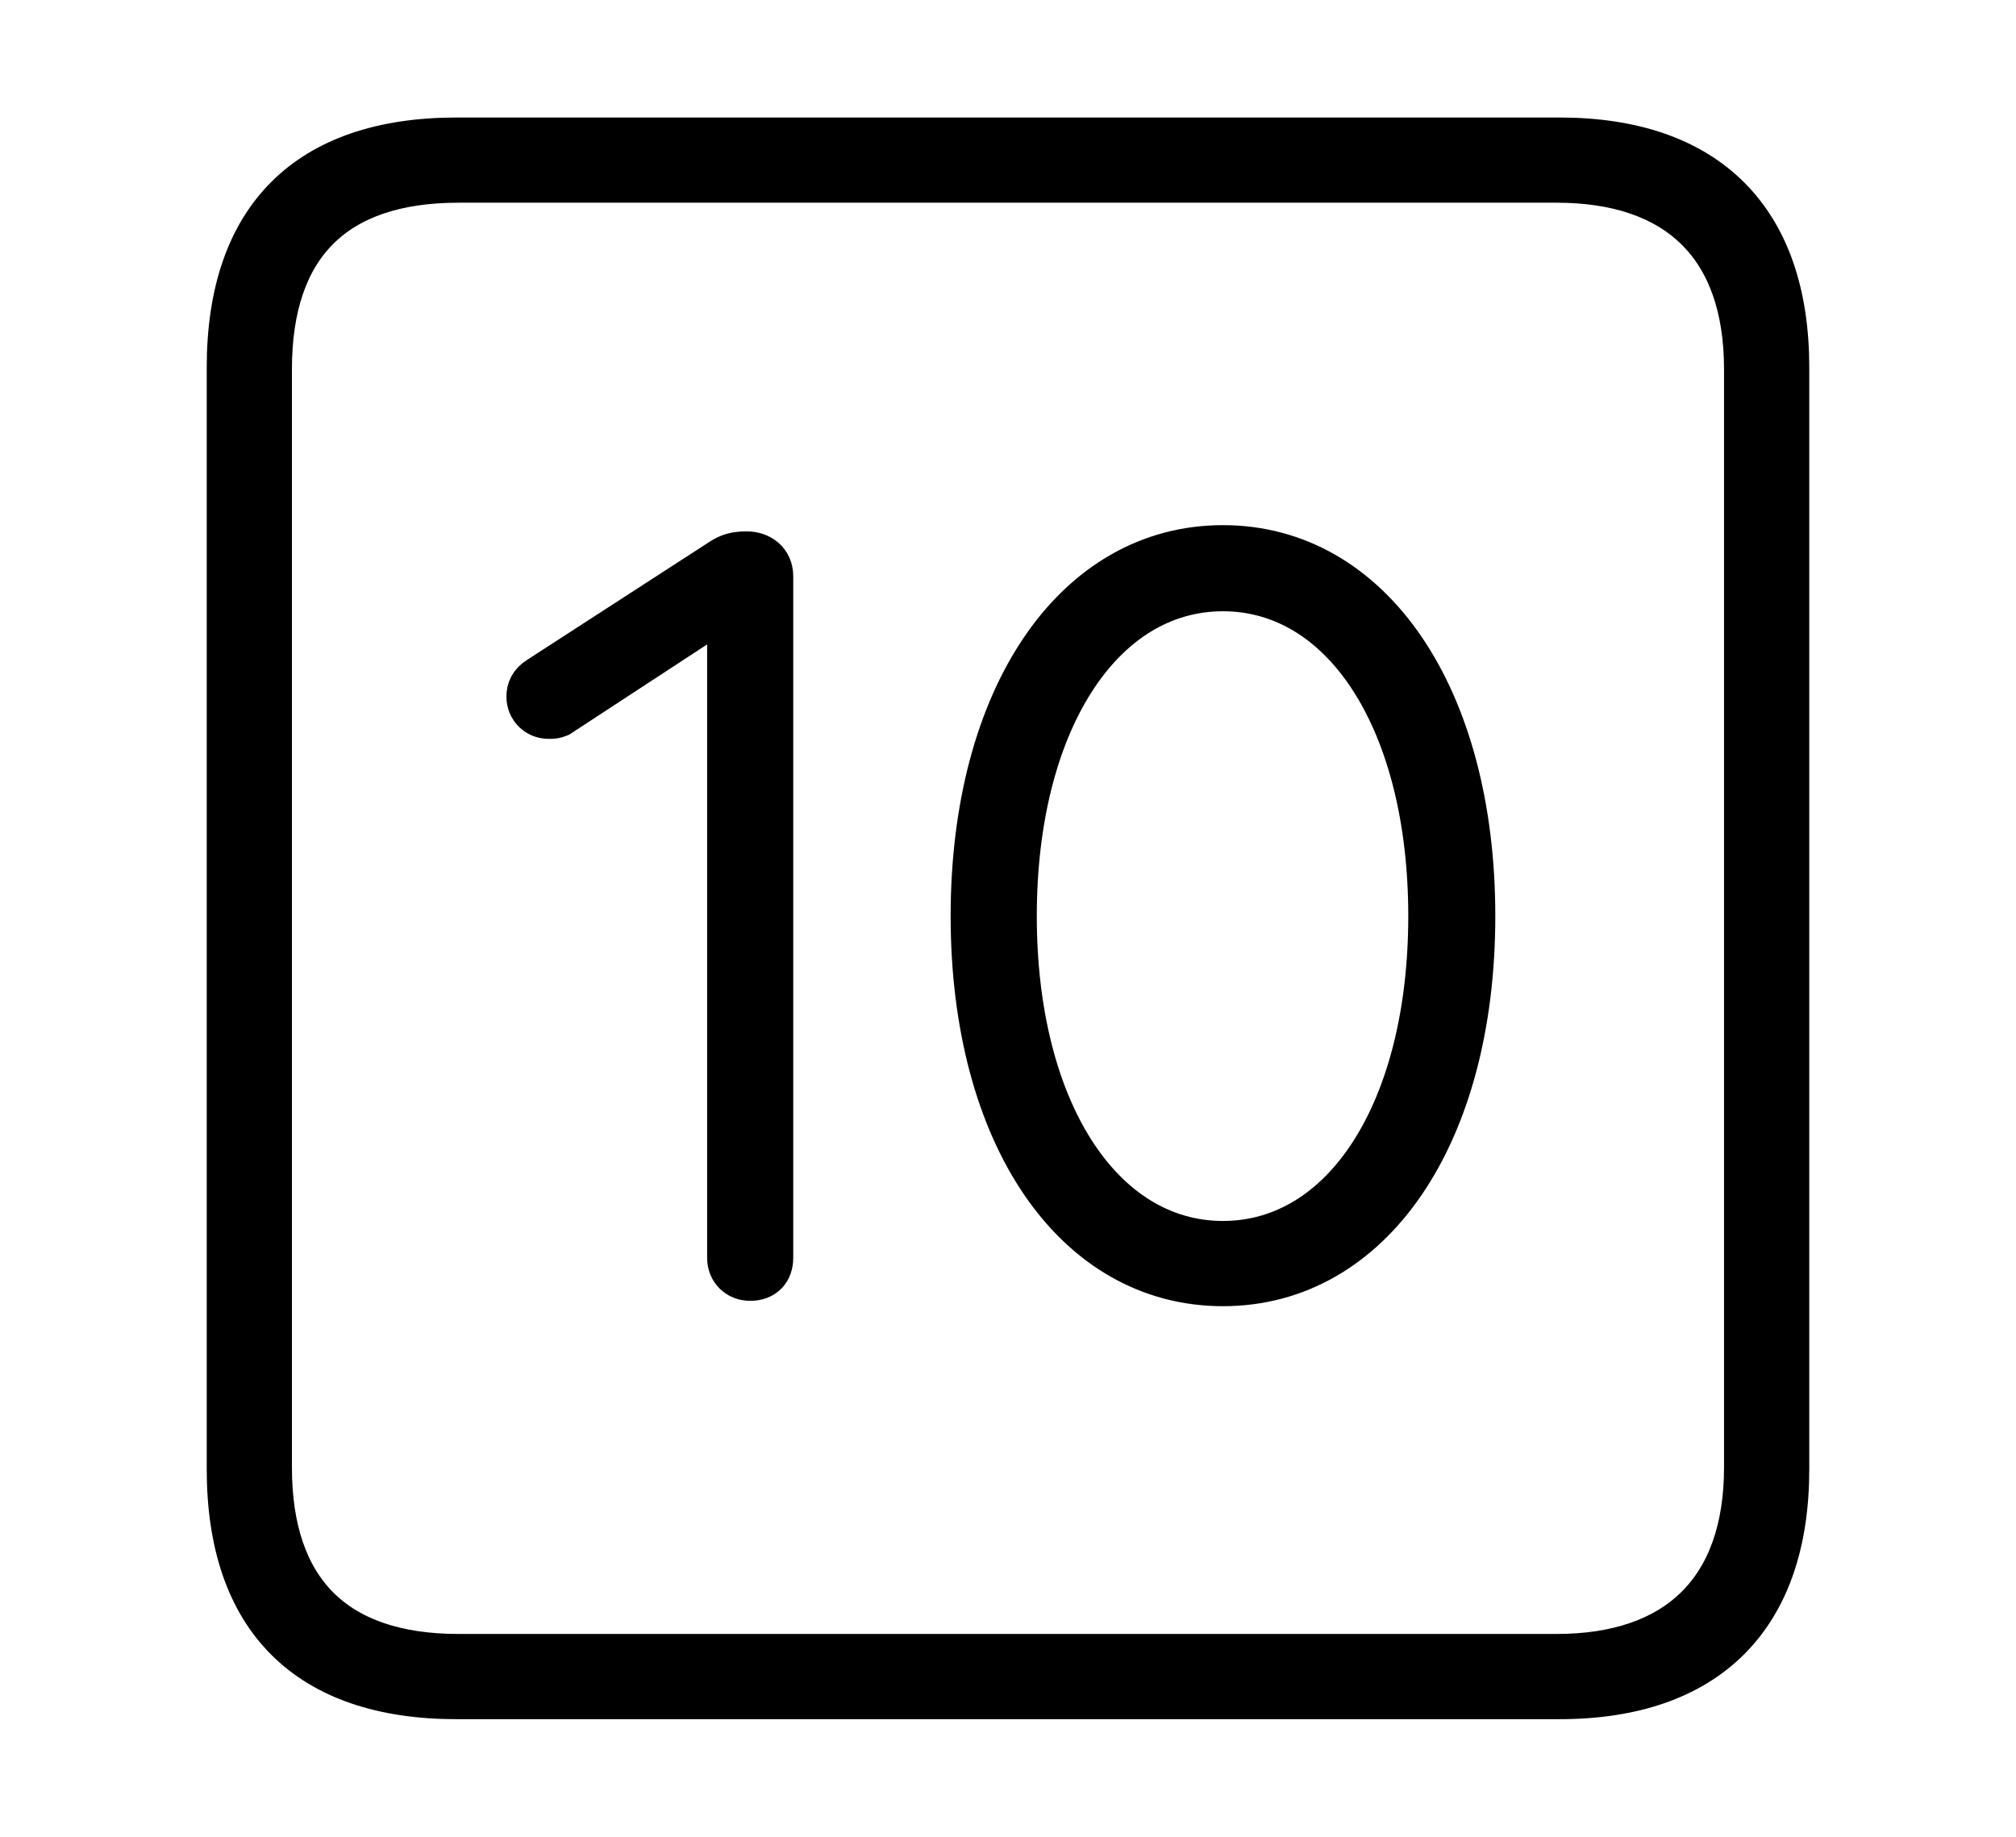 <svg width='48.555px' height='44.236px' direction='ltr' xmlns='http://www.w3.org/2000/svg' version='1.1'>
<g fill-rule='nonzero' transform='scale(1,-1) translate(0,-44.236)'>
<path fill='black' stroke='black' fill-opacity='1.0' stroke-width='1.0' d='
    M 11.0,3.33
    L 37.555,3.33
    C 41.143,3.33 43.076,5.285 43.076,8.852
    L 43.076,35.385
    C 43.076,38.951 41.143,40.906 37.555,40.906
    L 11.0,40.906
    C 7.391,40.906 5.479,38.994 5.479,35.385
    L 5.479,8.852
    C 5.479,5.242 7.391,3.33 11.0,3.33
    Z
    M 11.043,4.383
    C 8.078,4.383 6.531,5.93 6.531,8.895
    L 6.531,35.342
    C 6.531,38.328 8.078,39.854 11.043,39.854
    L 37.49,39.854
    C 40.369,39.854 42.023,38.328 42.023,35.342
    L 42.023,8.895
    C 42.023,5.93 40.369,4.383 37.49,4.383
    Z
    M 29.455,13.277
    C 33.043,13.277 35.514,16.887 35.514,22.172
    C 35.514,27.457 33.043,31.088 29.455,31.088
    C 25.867,31.088 23.396,27.457 23.396,22.172
    C 23.396,16.887 25.867,13.277 29.455,13.277
    Z
    M 18.068,13.406
    C 18.412,13.406 18.605,13.621 18.605,13.943
    L 18.605,30.357
    C 18.605,30.723 18.326,30.938 17.982,30.938
    C 17.725,30.938 17.553,30.895 17.359,30.766
    L 12.977,27.93
    C 12.762,27.801 12.697,27.629 12.697,27.457
    C 12.697,27.178 12.912,26.941 13.213,26.941
    C 13.32,26.941 13.363,26.941 13.471,26.984
    L 17.445,29.584
    L 17.531,29.584
    L 17.531,13.943
    C 17.531,13.621 17.768,13.406 18.068,13.406
    Z
    M 29.455,14.33
    C 26.533,14.33 24.471,17.531 24.471,22.172
    C 24.471,26.812 26.533,30.014 29.455,30.014
    C 32.377,30.014 34.418,26.812 34.418,22.172
    C 34.418,17.531 32.377,14.33 29.455,14.33
    Z
' />
</g>
</svg>